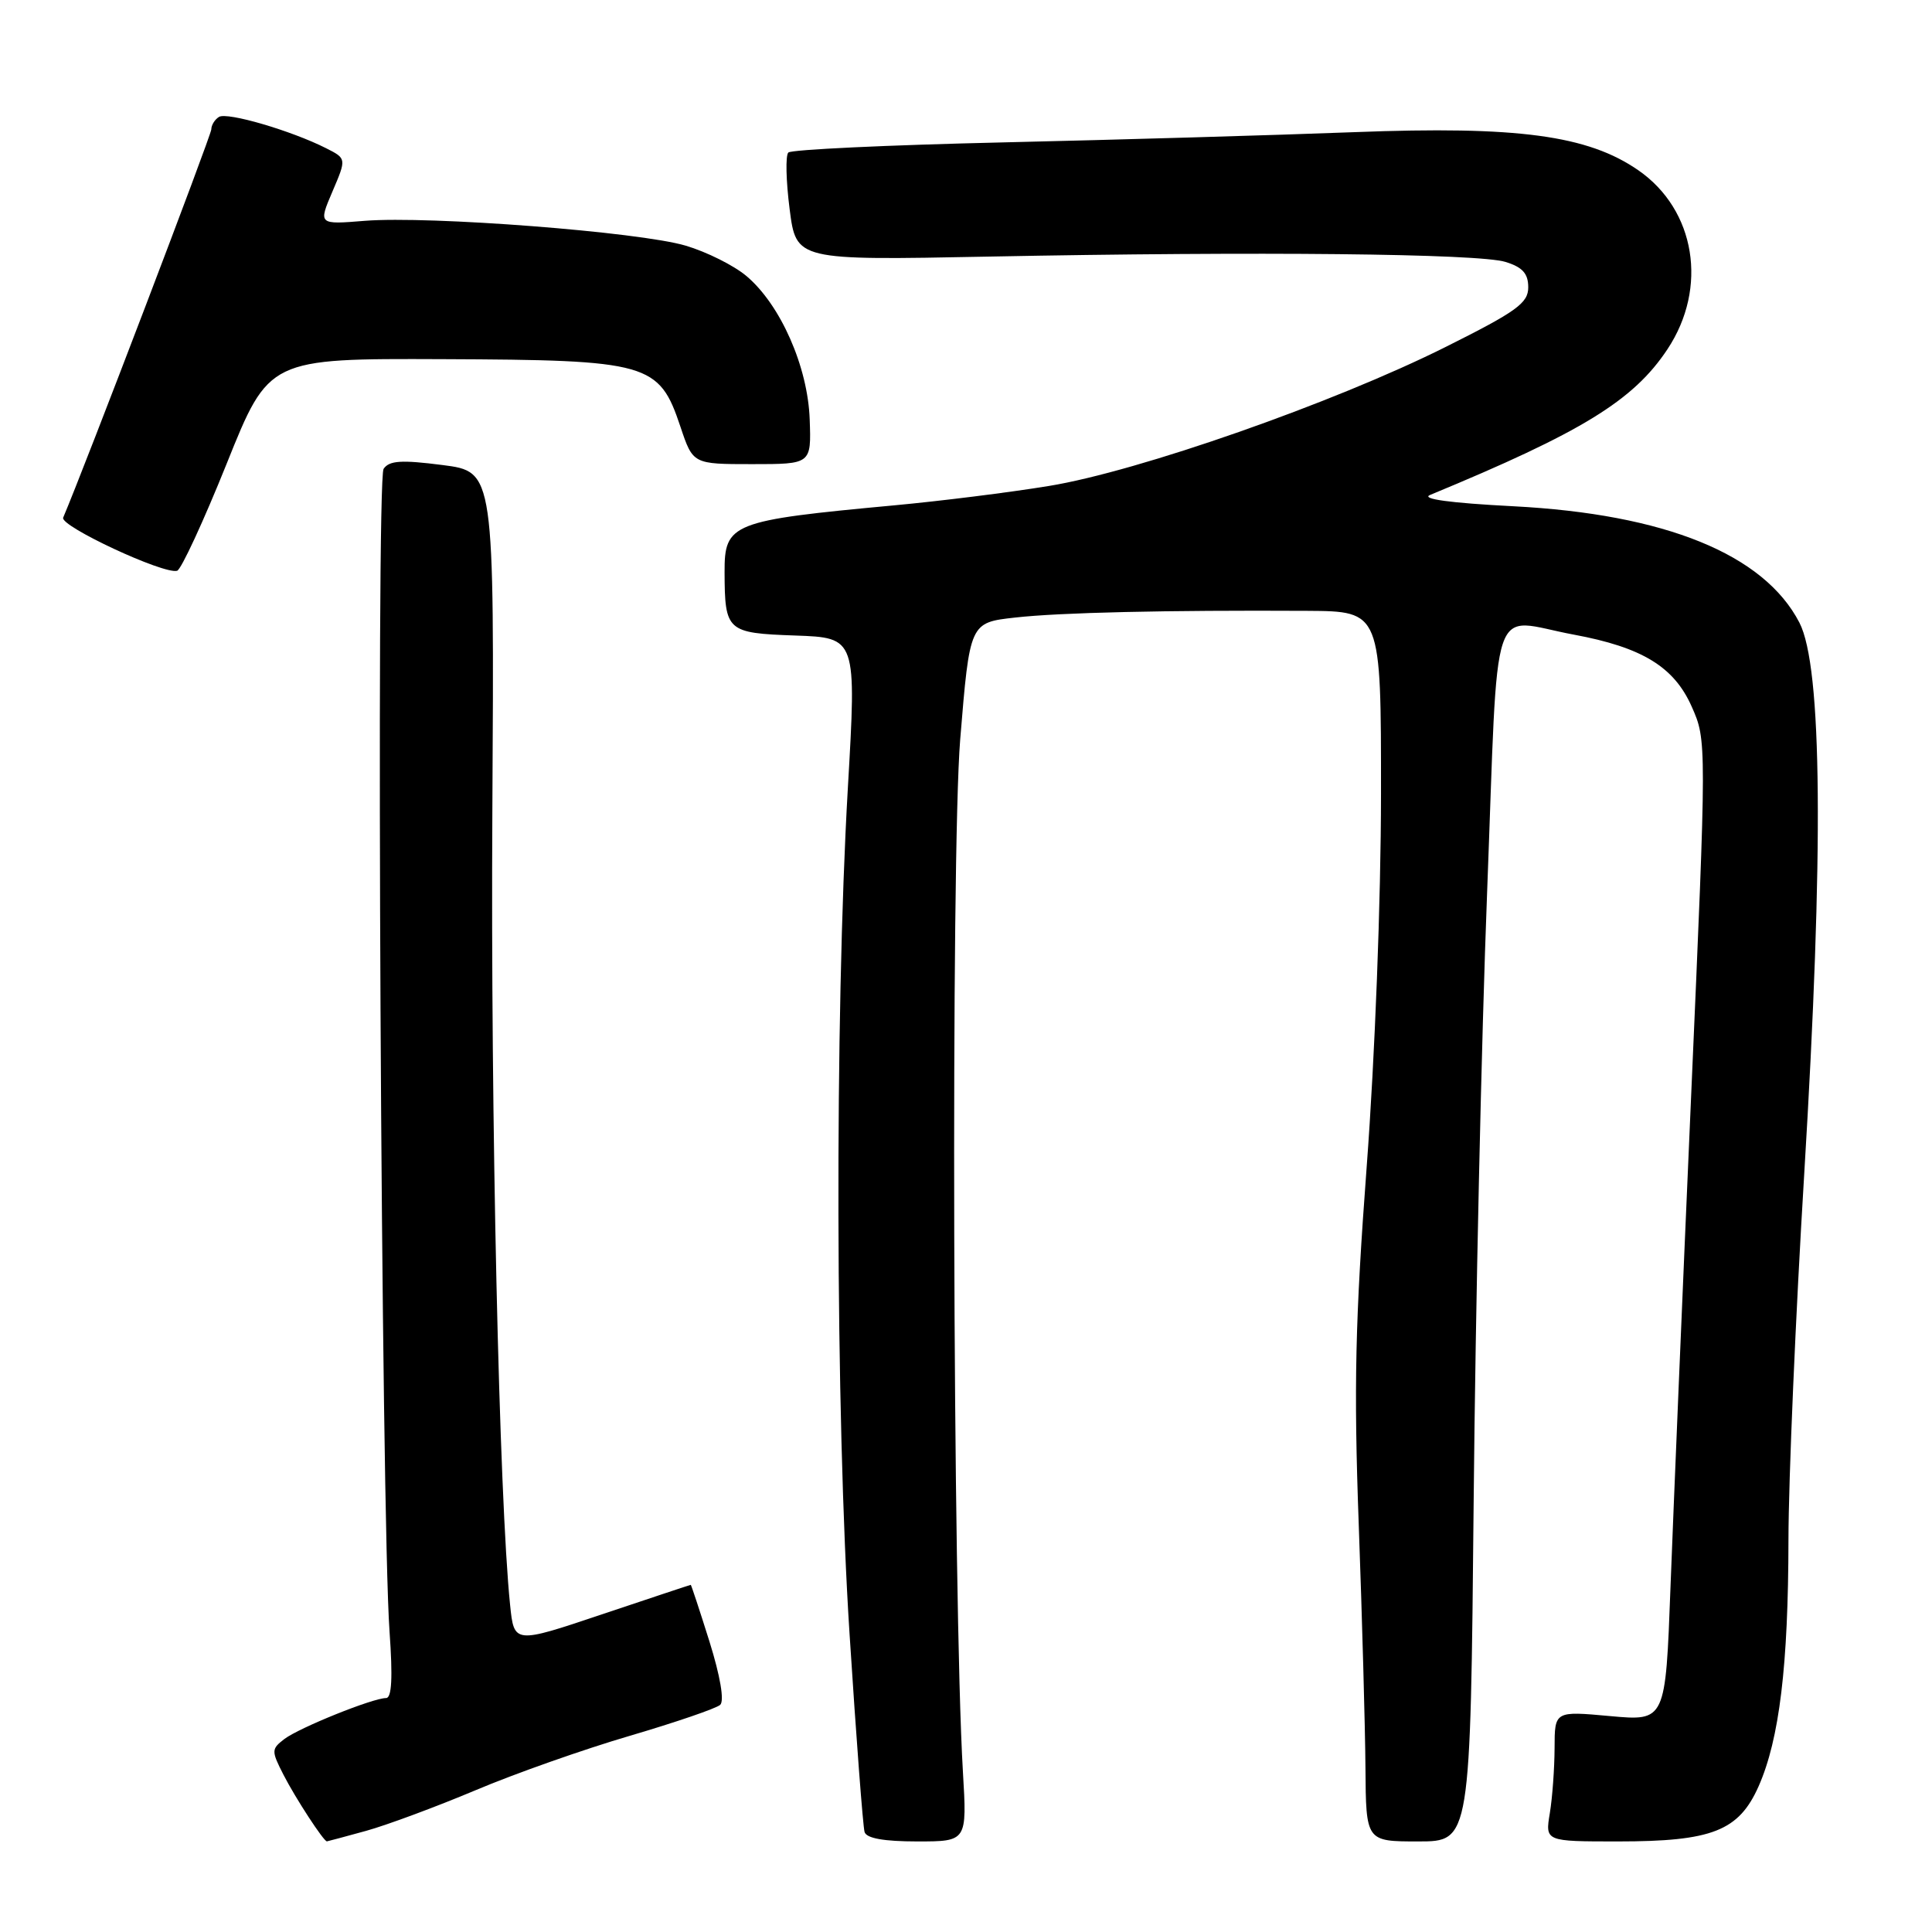 <?xml version="1.0" encoding="UTF-8" standalone="no"?>
<!DOCTYPE svg PUBLIC "-//W3C//DTD SVG 1.1//EN" "http://www.w3.org/Graphics/SVG/1.1/DTD/svg11.dtd" >
<svg xmlns="http://www.w3.org/2000/svg" xmlns:xlink="http://www.w3.org/1999/xlink" version="1.1" viewBox="0 0 256 256">
 <g >
 <path fill="currentColor"
d=" M 48.50 242.60 C 51.25 241.84 57.77 239.42 63.00 237.22 C 68.22 235.01 77.45 231.76 83.50 229.99 C 89.55 228.21 94.92 226.37 95.43 225.90 C 96.00 225.37 95.44 222.10 94.01 217.52 C 92.71 213.38 91.59 210.00 91.53 210.00 C 91.46 210.00 86.17 211.76 79.76 213.91 C 68.12 217.82 68.12 217.82 67.59 212.66 C 66.14 198.58 65.00 147.71 65.24 107.50 C 65.50 62.50 65.50 62.50 58.64 61.62 C 53.18 60.92 51.59 61.02 50.83 62.12 C 49.80 63.61 50.51 200.85 51.62 216.25 C 52.05 222.28 51.91 225.00 51.16 225.00 C 49.40 225.00 39.65 228.93 37.68 230.43 C 35.95 231.76 35.94 231.99 37.56 235.16 C 39.14 238.25 42.90 244.02 43.32 243.99 C 43.42 243.98 45.75 243.36 48.50 242.60 Z  M 127.59 234.75 C 126.25 212.02 125.99 113.24 127.23 98.00 C 128.50 82.50 128.50 82.50 134.50 81.83 C 140.45 81.16 154.52 80.84 173.25 80.94 C 183.00 81.00 183.00 81.00 182.99 105.25 C 182.98 119.33 182.19 139.98 181.10 154.50 C 179.57 174.92 179.37 183.62 180.04 202.00 C 180.49 214.38 180.89 228.89 180.93 234.25 C 181.00 244.00 181.00 244.00 187.92 244.00 C 194.84 244.00 194.84 244.00 195.27 198.75 C 195.50 173.86 196.30 137.64 197.05 118.25 C 198.59 77.99 197.24 82.00 208.53 84.09 C 217.59 85.77 221.82 88.35 224.16 93.63 C 226.15 98.12 226.15 98.17 224.08 145.31 C 222.94 171.27 221.72 200.50 221.35 210.28 C 220.69 228.06 220.69 228.06 213.34 227.39 C 206.00 226.72 206.00 226.72 205.99 231.61 C 205.98 234.30 205.70 238.19 205.36 240.25 C 204.74 244.00 204.74 244.00 214.40 244.00 C 226.87 244.00 230.40 242.61 233.03 236.68 C 235.78 230.45 236.96 220.72 236.98 204.03 C 236.99 196.07 237.93 174.24 239.07 155.53 C 241.67 112.73 241.46 88.35 238.43 82.50 C 233.74 73.44 220.65 68.12 200.50 67.08 C 192.13 66.65 188.21 66.11 189.50 65.58 C 209.60 57.27 216.44 53.08 220.95 46.27 C 226.35 38.12 224.67 27.82 217.10 22.57 C 210.40 17.93 201.13 16.68 179.50 17.51 C 169.05 17.91 148.05 18.52 132.83 18.87 C 117.61 19.22 104.85 19.82 104.46 20.21 C 104.07 20.59 104.15 23.97 104.63 27.71 C 105.50 34.50 105.50 34.50 131.00 34.00 C 166.70 33.30 195.96 33.60 199.50 34.71 C 201.75 35.41 202.50 36.25 202.50 38.07 C 202.50 40.16 200.97 41.27 191.50 46.00 C 176.72 53.39 150.84 62.46 139.00 64.39 C 133.78 65.25 124.55 66.40 118.50 66.96 C 96.90 68.97 95.99 69.33 96.01 75.82 C 96.04 83.65 96.31 83.89 105.36 84.21 C 113.50 84.50 113.50 84.50 112.34 104.50 C 110.59 134.83 110.70 187.48 112.57 216.50 C 113.45 230.25 114.35 242.06 114.56 242.75 C 114.81 243.59 117.13 244.00 121.54 244.00 C 128.14 244.00 128.14 244.00 127.59 234.75 Z  M 30.04 61.43 C 35.63 47.50 35.63 47.50 58.70 47.59 C 85.98 47.70 87.33 48.08 90.16 56.54 C 91.82 61.50 91.82 61.50 99.66 61.50 C 107.50 61.50 107.50 61.50 107.29 55.60 C 107.05 48.60 103.42 40.37 98.90 36.57 C 97.25 35.18 93.63 33.37 90.85 32.55 C 84.73 30.73 56.89 28.58 48.34 29.26 C 42.18 29.76 42.18 29.76 44.05 25.38 C 45.92 21.01 45.92 21.01 43.21 19.64 C 38.60 17.31 30.10 14.82 29.02 15.49 C 28.46 15.83 28.00 16.58 28.00 17.14 C 28.00 17.90 11.19 61.97 8.37 68.59 C 7.90 69.70 21.70 76.14 23.47 75.63 C 24.00 75.48 26.96 69.09 30.04 61.43 Z "/>
</g>
</svg>